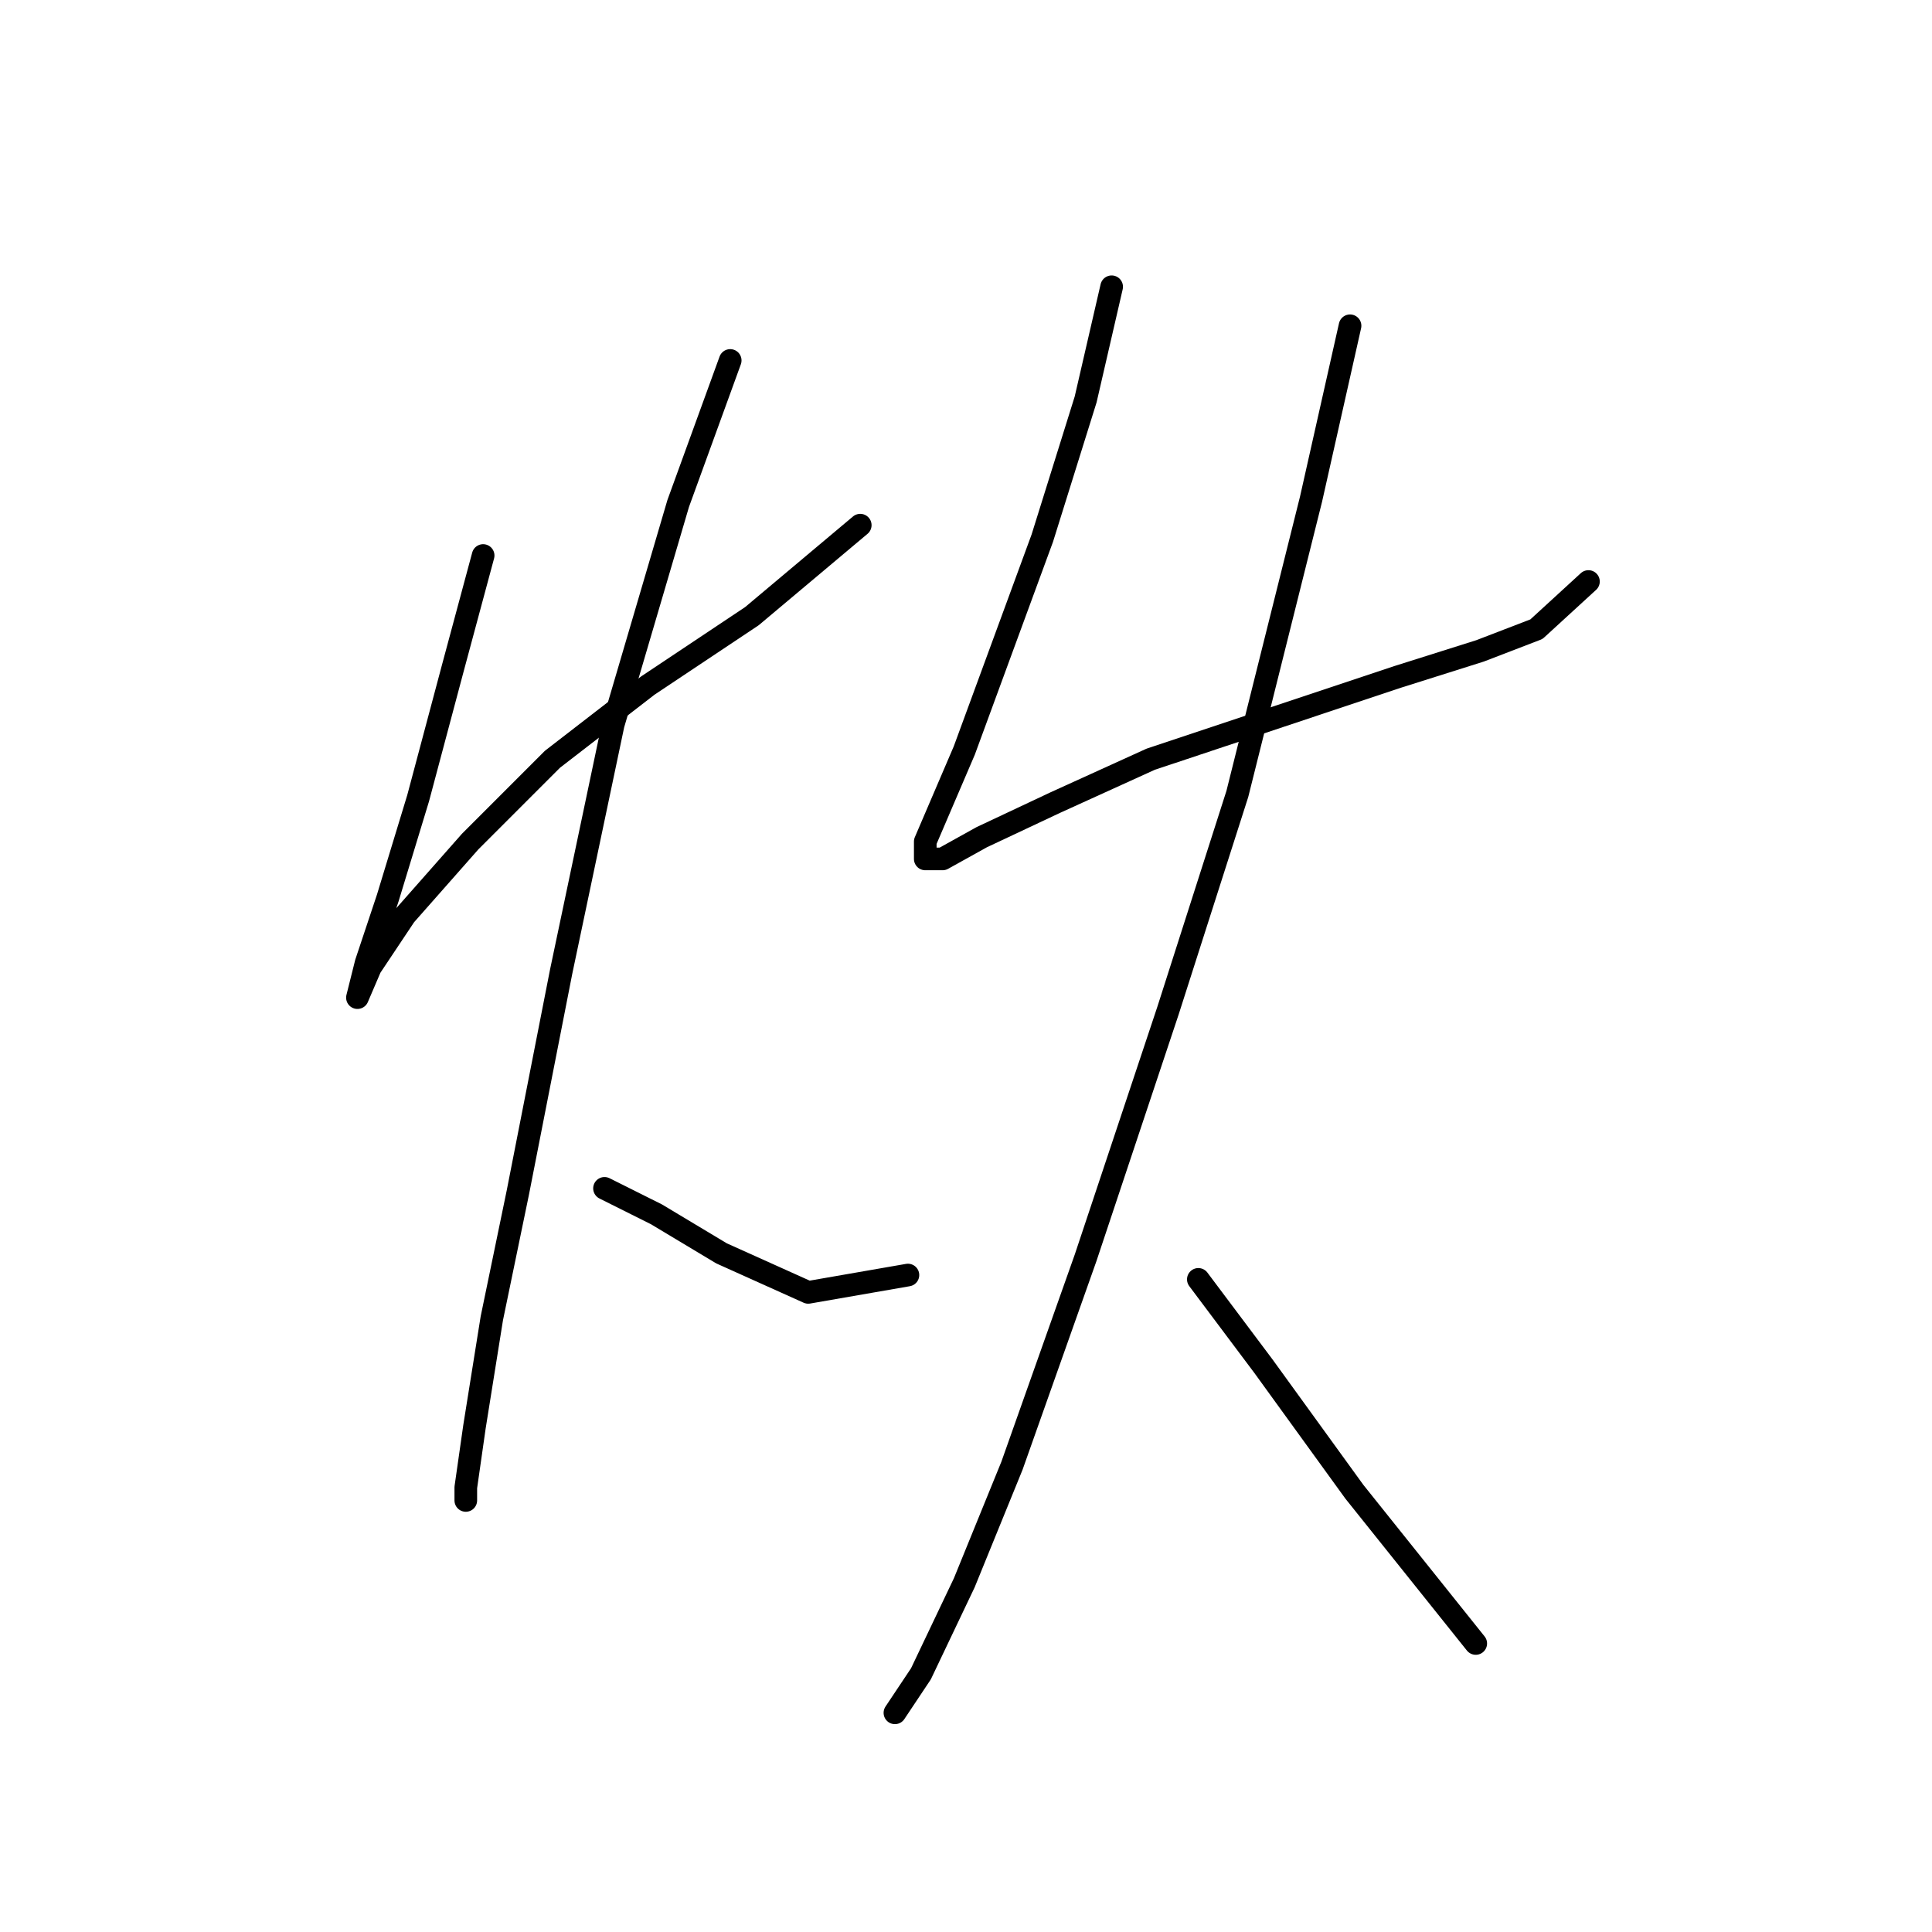 <?xml version="1.0" standalone="no"?>
    <svg width="256" height="256" xmlns="http://www.w3.org/2000/svg" version="1.1">
    <polyline stroke="black" stroke-width="3" stroke-linecap="round" fill="transparent" stroke-linejoin="round" points="64.018 73.608 59.998 88.541 55.403 105.771 51.383 118.981 48.511 127.597 47.362 132.191 47.362 132.191 49.085 128.171 53.68 121.279 62.295 111.515 73.208 100.602 85.844 90.838 99.628 81.649 113.987 69.587 113.987 69.587 " />
        <polyline stroke="black" stroke-width="3" stroke-linecap="round" fill="transparent" stroke-linejoin="round" points="96.756 47.762 89.864 66.716 81.249 96.007 74.357 128.745 68.613 158.037 65.167 174.693 62.87 189.052 61.721 197.093 61.721 198.816 61.721 198.816 " />
        <polyline stroke="black" stroke-width="3" stroke-linecap="round" fill="transparent" stroke-linejoin="round" points="80.1 157.463 86.992 160.909 95.608 166.078 107.095 171.247 120.305 168.95 120.305 168.95 " />
        <polyline stroke="black" stroke-width="3" stroke-linecap="round" fill="transparent" stroke-linejoin="round" points="147.299 37.998 143.853 52.931 138.11 71.31 127.771 99.453 122.602 111.515 122.602 113.812 124.9 113.812 130.069 110.94 139.833 106.346 152.468 100.602 169.699 94.859 185.206 89.689 196.119 86.243 203.585 83.372 210.478 77.054 210.478 77.054 " />
        <polyline stroke="black" stroke-width="3" stroke-linecap="round" fill="transparent" stroke-linejoin="round" points="178.888 43.167 173.719 66.141 163.955 105.197 154.766 133.914 143.853 166.652 134.089 194.221 127.771 209.728 122.028 221.79 118.582 226.959 118.582 226.959 " />
        <polyline stroke="black" stroke-width="3" stroke-linecap="round" fill="transparent" stroke-linejoin="round" points="158.786 169.524 167.401 181.011 179.463 197.667 195.544 217.769 195.544 217.769 " />
        </svg>